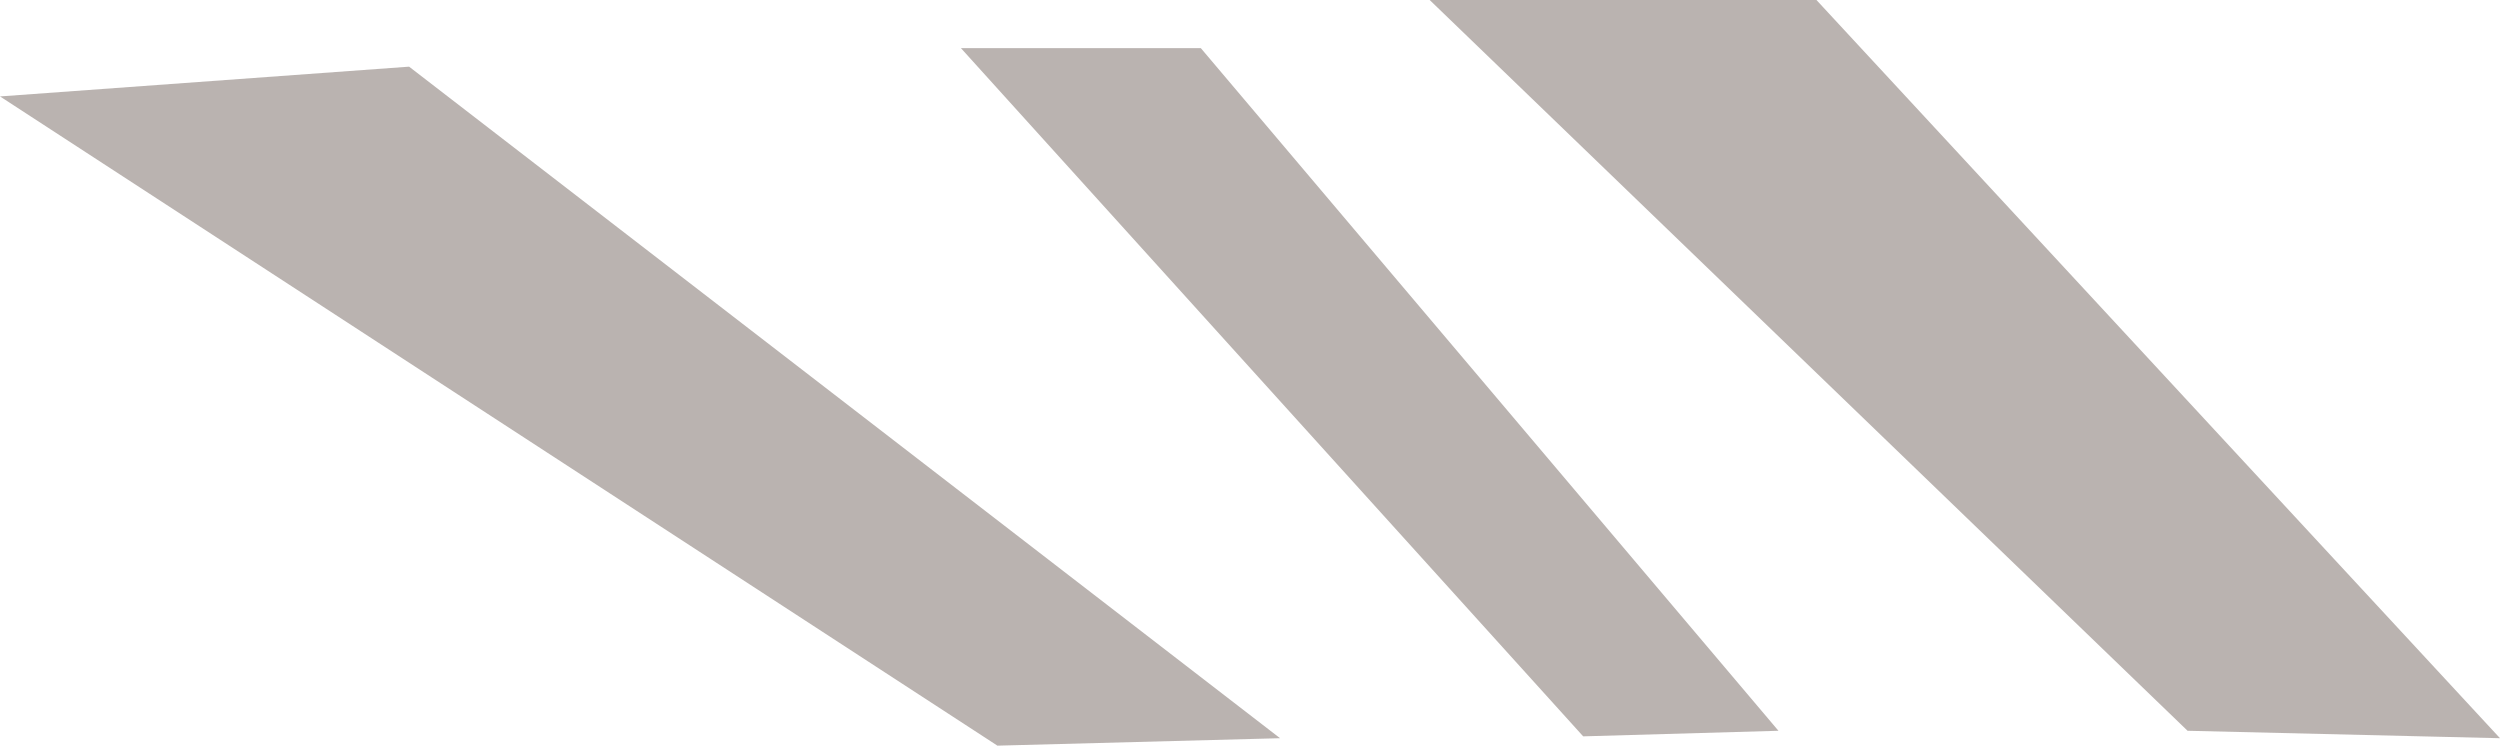 <svg version="1.1" id="图层_1" x="0px" y="0px" width="168.756px" height="50.333px" viewBox="0 0 168.756 50.333" enable-background="new 0 0 168.756 50.333" xml:space="preserve" xmlns="http://www.w3.org/2000/svg" xmlns:xlink="http://www.w3.org/1999/xlink" xmlns:xml="http://www.w3.org/XML/1998/namespace">
  <path fill="#BAB3B0" d="M27.615,4.5l58.793,45.331l-19.08,0.502L0,6.509L27.615,4.5z M64.865,3.25l42.004,46.456l13.18-0.377
	L81.059,3.25H64.865z M122.615,0H96.506l51.16,49.329l21.09,0.502L122.615,0z" class="color c1"/>
</svg>